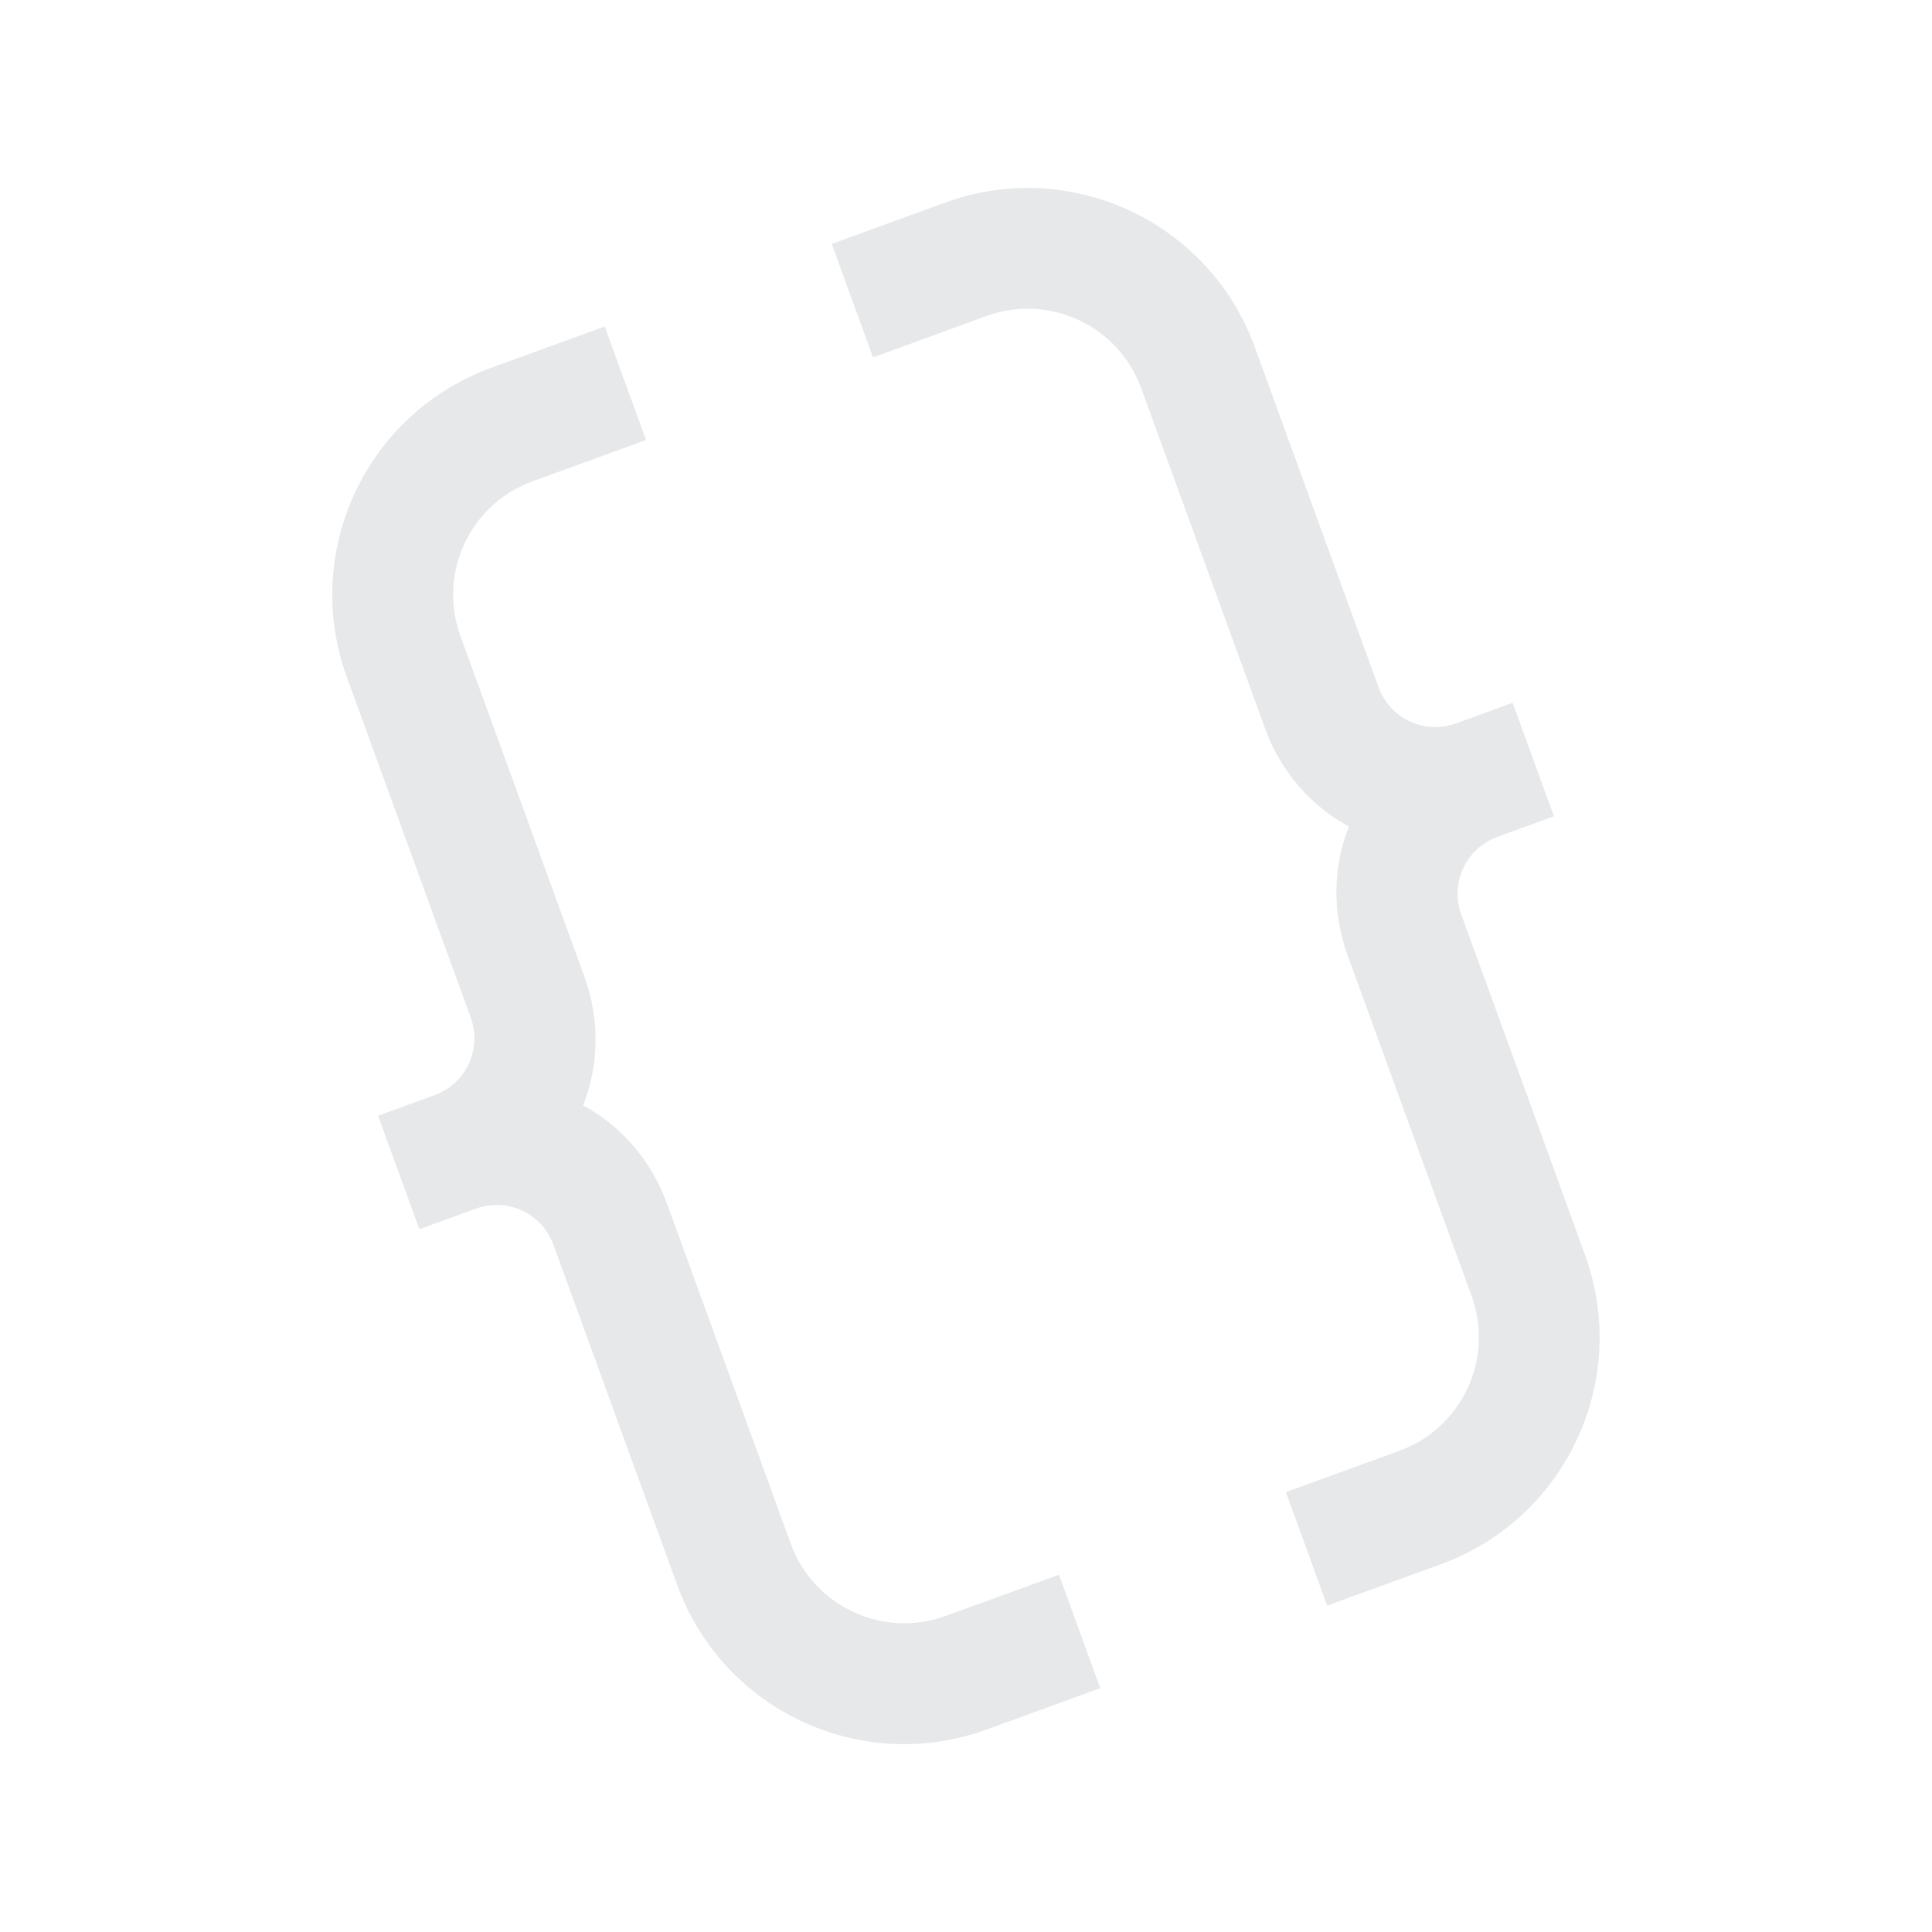 <?xml version="1.0" encoding="UTF-8" standalone="no"?>
<svg
   version="1.1"
   viewBox="0 0 16 16"
   id="svg1"
   sodipodi:docname="info-ico-dark.svg"
   inkscape:version="1.3.2 (091e20ef0f, 2023-11-25, custom)"
   xmlns:inkscape="http://www.inkscape.org/namespaces/inkscape"
   xmlns:sodipodi="http://sodipodi.sourceforge.net/DTD/sodipodi-0.dtd"
   xmlns="http://www.w3.org/2000/svg"
   xmlns:svg="http://www.w3.org/2000/svg">
  <sodipodi:namedview
     id="namedview1"
     pagecolor="#ffffff"
     bordercolor="#000000"
     borderopacity="0.25"
     inkscape:showpageshadow="2"
     inkscape:pageopacity="0.0"
     inkscape:pagecheckerboard="0"
     inkscape:deskcolor="#d1d1d1"
     inkscape:zoom="50.5"
     inkscape:cx="8"
     inkscape:cy="8"
     inkscape:window-width="1920"
     inkscape:window-height="1012"
     inkscape:window-x="0"
     inkscape:window-y="0"
     inkscape:window-maximized="1"
     inkscape:current-layer="svg1" />
  <defs
     id="defs1">
    <style
       id="current-color-scheme"
       type="text/css">.ColorScheme-Text {
        color:#232629;
      }</style>
  </defs>
  <path
     class="ColorScheme-Text"
     d="M 4.068,3.046 C 3.031,3.424 2.495,4.571 2.873,5.609 L 3.557,7.489 3.899,8.428 c 0.094,0.259 -0.039,0.546 -0.299,0.641 L 3.131,9.24 3.473,10.18 3.942,10.009 c 0.259,-0.094 0.546,0.039 0.641,0.299 l 0.342,0.94 0.342,0.94 0.342,0.94 c 0.378,1.038 1.525,1.573 2.563,1.195 l 0.94,-0.342 -0.342,-0.94 -0.94,0.342 C 7.312,13.571 6.738,13.304 6.549,12.785 L 6.207,11.845 5.865,10.905 5.523,9.966 C 5.392,9.606 5.141,9.323 4.829,9.154 4.959,8.825 4.97,8.446 4.839,8.086 L 4.497,7.147 4.401,6.882 3.813,5.267 C 3.624,4.748 3.892,4.174 4.41,3.986 L 5.35,3.644 5.008,2.704 4.068,3.046 Z M 6.888,2.02 7.23,2.96 8.169,2.617 c 0.519,-0.189 1.093,0.079 1.282,0.598 l 0.588,1.615 0.096,0.264 0.342,0.94 c 0.131,0.359 0.382,0.643 0.694,0.811 -0.131,0.33 -0.141,0.709 -0.01,1.068 l 0.342,0.94 0.342,0.94 0.342,0.94 c 0.189,0.519 -0.079,1.093 -0.598,1.282 l -0.94,0.342 0.342,0.94 0.94,-0.342 c 1.038,-0.378 1.573,-1.525 1.195,-2.563 L 12.785,9.451 12.443,8.511 12.101,7.572 c -0.094,-0.259 0.039,-0.546 0.299,-0.641 L 12.869,6.76 12.527,5.82 12.058,5.991 c -0.259,0.094 -0.546,-0.039 -0.641,-0.299 L 11.075,4.753 10.391,2.873 C 10.013,1.835 8.865,1.3 7.827,1.678 L 6.888,2.02 Z"
     fill="#e6e8ea"
     id="path1" />
</svg>
